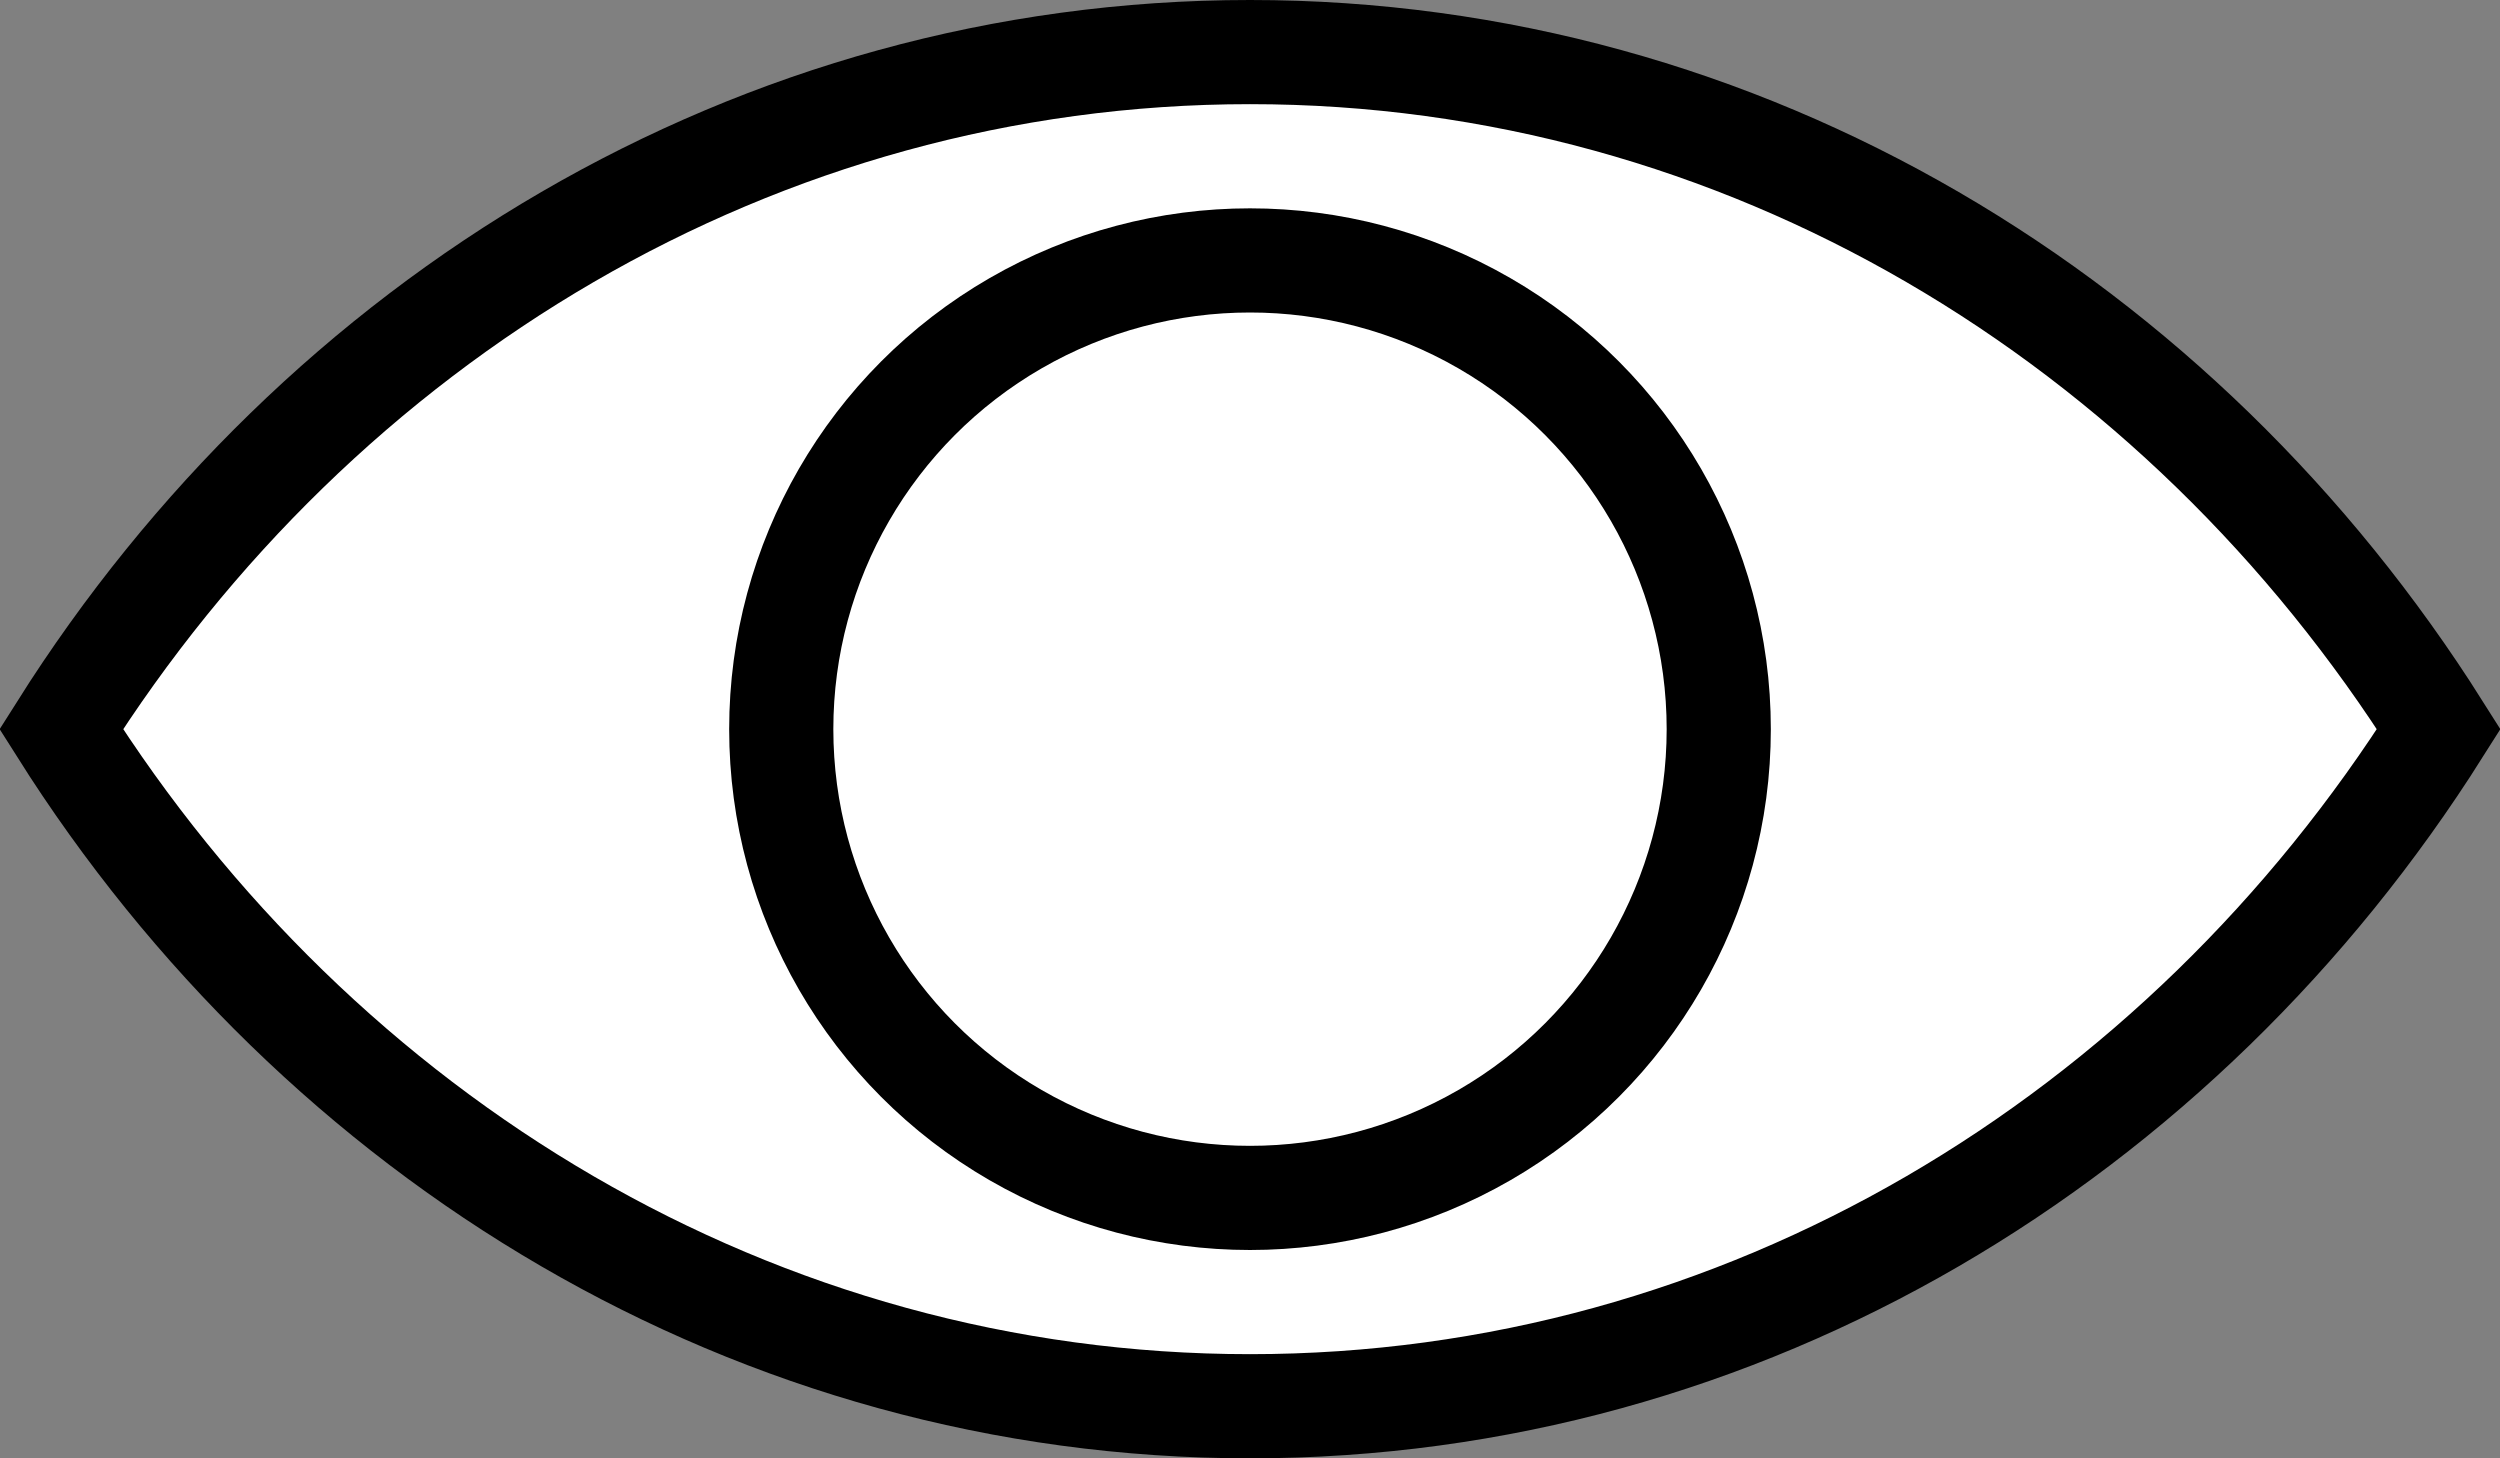<svg width="24" height="14" viewBox="0 0 24 14" fill="none" xmlns="http://www.w3.org/2000/svg">
<rect x="0" y="0" width="24" height="14" fill="#808080" stroke="none"/>
<path d="M12 13.5C7.262 13.5 3.07 10.932 0.588 7C3.07 3.068 7.262 0.5 12 0.5C16.738 0.5 20.93 3.068 23.412 7C20.93 10.932 16.738 13.5 12 13.5Z" fill="white" stroke="black"/>
<circle cx="12" cy="7" r="4.5" fill="white" stroke="black"/>
</svg>
